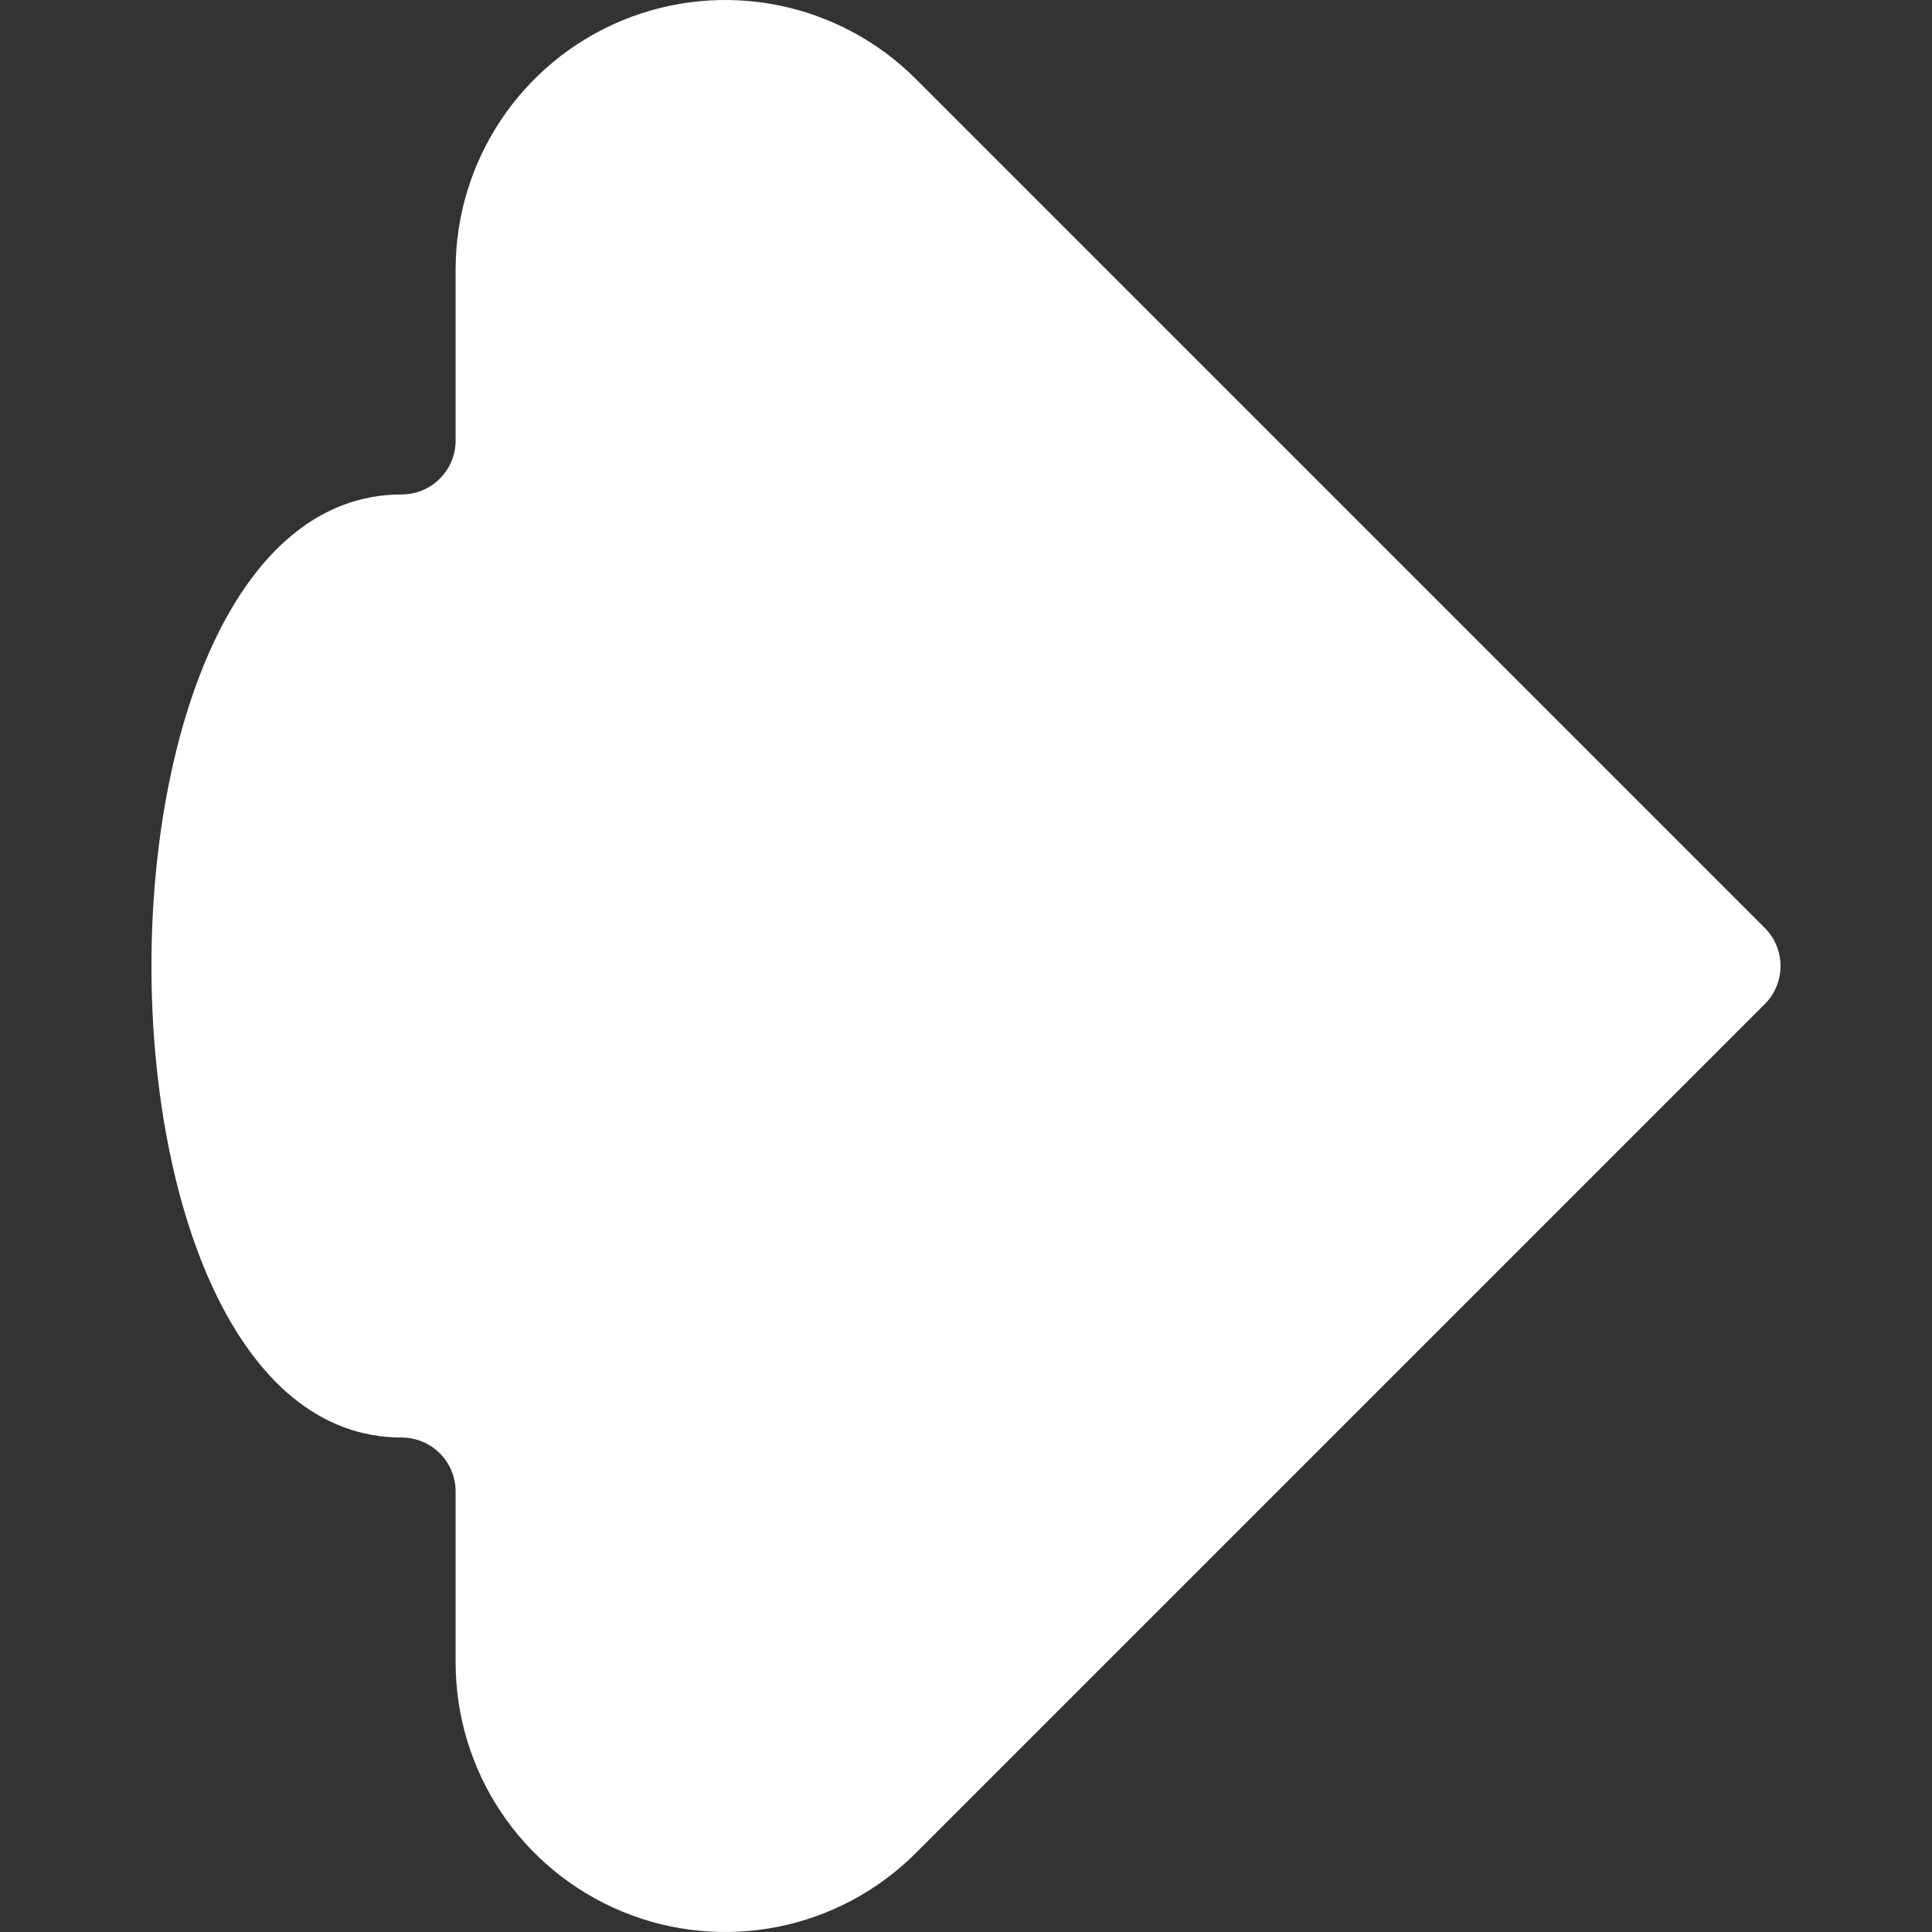 <?xml version="1.0" encoding="UTF-8" standalone="no"?><!DOCTYPE svg PUBLIC "-//W3C//DTD SVG 1.1//EN" "http://www.w3.org/Graphics/SVG/1.1/DTD/svg11.dtd"><svg width="100%" height="100%" viewBox="0 0 1080 1080" version="1.1" xmlns="http://www.w3.org/2000/svg" xmlns:xlink="http://www.w3.org/1999/xlink" xml:space="preserve" xmlns:serif="http://www.serif.com/" style="fill-rule:evenodd;clip-rule:evenodd;stroke-linejoin:round;stroke-miterlimit:2;"><rect x="0" y="0" width="1080" height="1080" fill="#333333" stroke="none"/><rect id="Artboard6" x="0" y="0" width="1080" height="1080" style="fill:none;"/><clipPath id="_clip1"><rect x="0" y="0" width="1080" height="1080"/></clipPath><g clip-path="url(#_clip1)"><path d="M224.553,803.594c-186.515,-0 -186.515,-527.188 -0,-527.188c7.993,0 15.66,-3.176 21.312,-8.828c5.653,-5.653 8.828,-13.32 8.828,-21.314c0,-22.65 0,-56.417 0,-95.554c0,-60.955 36.718,-115.907 93.033,-139.234c56.315,-23.326 121.136,-10.433 164.237,32.669c182.023,182.022 405.517,405.516 474.542,474.542c5.653,5.652 8.829,13.319 8.829,21.313c-0,7.994 -3.176,15.661 -8.829,21.313c-69.025,69.026 -292.519,292.52 -474.542,474.542c-43.101,43.102 -107.922,55.995 -164.237,32.669c-56.315,-23.327 -93.033,-78.279 -93.033,-139.234c0,-39.137 0,-72.904 0,-95.554c0,-7.994 -3.175,-15.661 -8.828,-21.314c-5.652,-5.652 -13.319,-8.828 -21.312,-8.828Z" style="fill:#fff;"/></g></svg>